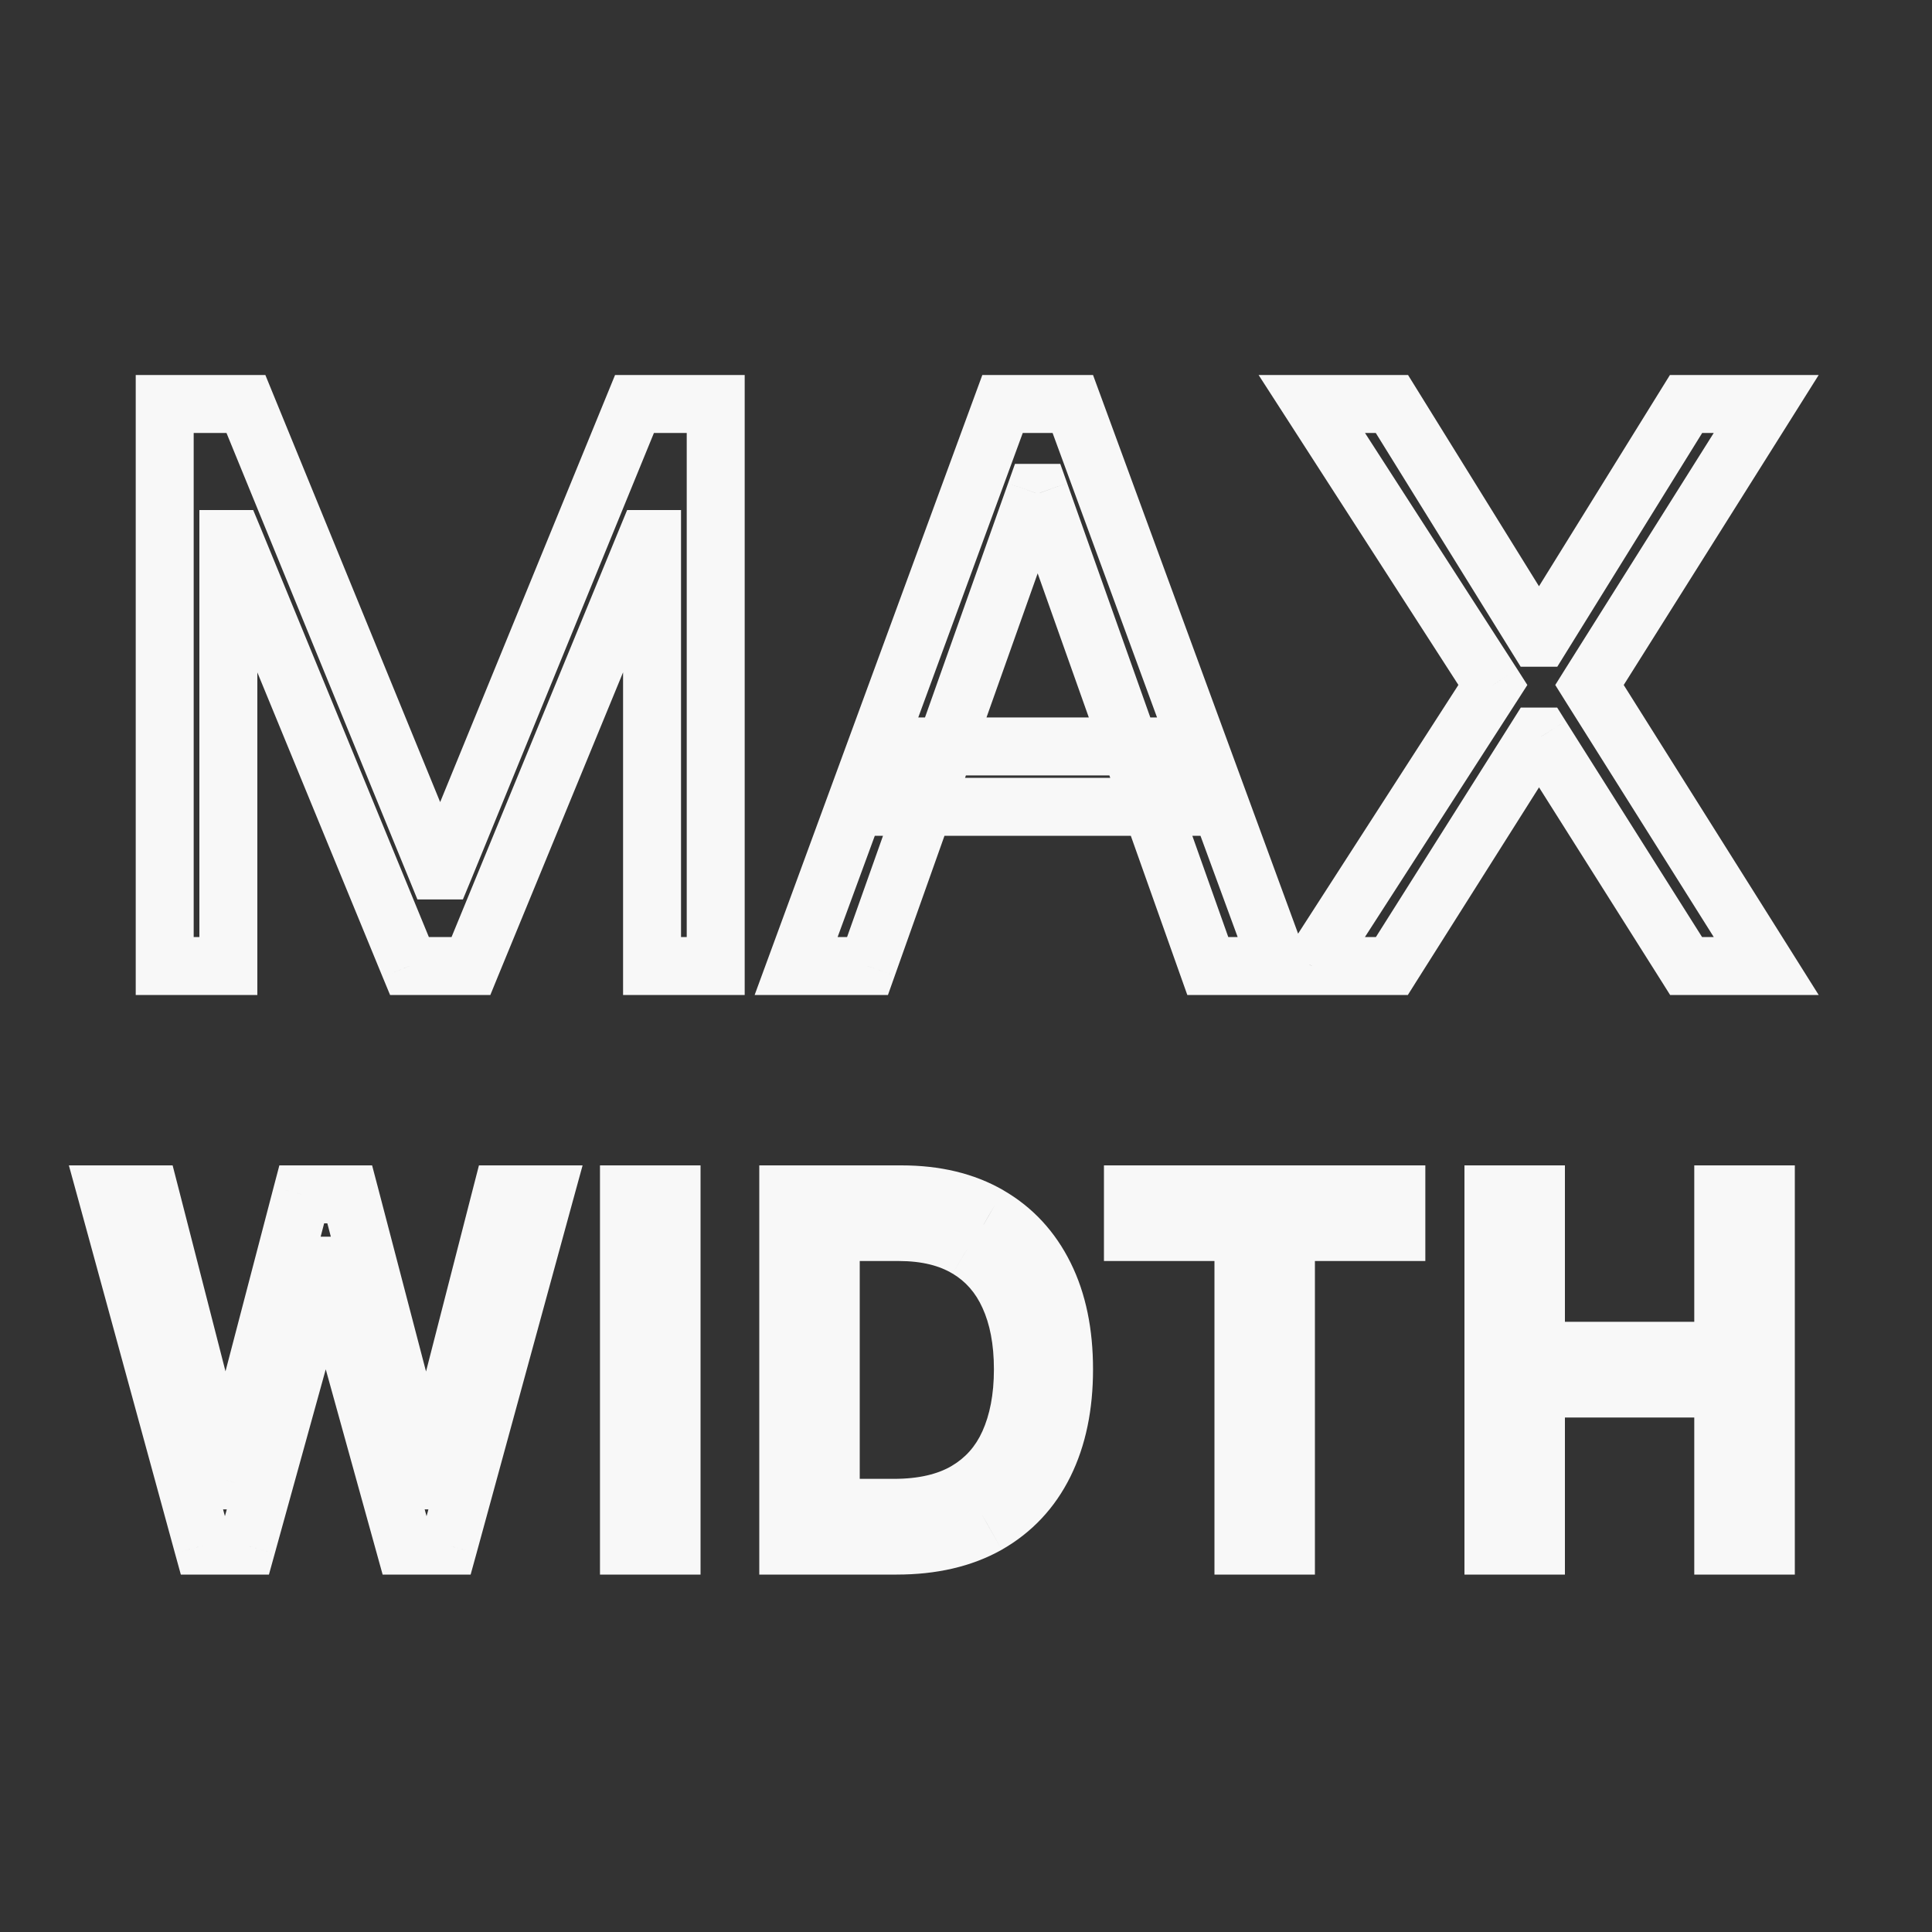 <svg width="20" height="20" viewBox="0 0 20 20" fill="none" xmlns="http://www.w3.org/2000/svg">
<rect x="0" y="0" width="20" height="20" fill="#333333" stroke="none"/>
<path d="M1.705 4.182V3.882H1.405V4.182H1.705ZM2.545 4.182L2.823 4.068L2.747 3.882H2.545V4.182ZM4.523 9.011L4.245 9.125L4.321 9.311H4.523V9.011ZM4.591 9.011V9.311H4.792L4.869 9.125L4.591 9.011ZM6.568 4.182V3.882H6.367L6.291 4.068L6.568 4.182ZM7.409 4.182H7.709V3.882H7.409V4.182ZM7.409 10V10.3H7.709V10H7.409ZM6.75 10H6.45V10.3H6.75V10ZM6.75 5.58H7.05V5.28H6.75V5.58ZM6.693 5.58V5.28H6.492L6.416 5.465L6.693 5.58ZM4.875 10V10.3H5.076L5.152 10.114L4.875 10ZM4.239 10L3.961 10.114L4.038 10.3H4.239V10ZM2.42 5.58L2.698 5.465L2.621 5.28H2.42V5.58ZM2.364 5.58V5.28H2.064V5.58H2.364ZM2.364 10V10.3H2.664V10H2.364ZM1.705 10H1.405V10.3H1.705V10ZM1.705 4.482H2.545V3.882H1.705V4.482ZM2.268 4.295L4.245 9.125L4.8 8.898L2.823 4.068L2.268 4.295ZM4.523 9.311H4.591V8.711H4.523V9.311ZM4.869 9.125L6.846 4.295L6.291 4.068L4.313 8.898L4.869 9.125ZM6.568 4.482H7.409V3.882H6.568V4.482ZM7.109 4.182V10H7.709V4.182H7.109ZM7.409 9.7H6.75V10.3H7.409V9.7ZM7.05 10V5.58H6.45V10H7.05ZM6.75 5.28H6.693V5.88H6.75V5.28ZM6.416 5.465L4.598 9.886L5.152 10.114L6.971 5.694L6.416 5.465ZM4.875 9.7H4.239V10.3H4.875V9.7ZM4.516 9.886L2.698 5.465L2.143 5.694L3.961 10.114L4.516 9.886ZM2.42 5.28H2.364V5.88H2.42V5.28ZM2.064 5.58V10H2.664V5.58H2.064ZM2.364 9.7H1.705V10.3H2.364V9.7ZM2.005 10V4.182H1.405V10H2.005ZM8.98 10V10.3H9.192L9.263 10.1L8.98 10ZM8.242 10L7.96 9.897L7.812 10.3H8.242V10ZM10.378 4.182V3.882H10.169L10.097 4.078L10.378 4.182ZM11.105 4.182L11.387 4.078L11.315 3.882H11.105V4.182ZM13.242 10V10.3H13.671L13.523 9.897L13.242 10ZM12.503 10L12.22 10.1L12.291 10.3H12.503V10ZM10.764 5.102L11.047 5.002L10.976 4.802H10.764V5.102ZM10.719 5.102V4.802H10.507L10.436 5.002L10.719 5.102ZM9.253 7.727V7.427H8.953V7.727H9.253ZM12.23 7.727H12.53V7.427H12.23V7.727ZM12.23 8.352V8.652H12.53V8.352H12.23ZM9.253 8.352H8.953V8.652H9.253V8.352ZM8.98 9.7H8.242V10.3H8.98V9.7ZM8.523 10.103L10.66 4.285L10.097 4.078L7.96 9.897L8.523 10.103ZM10.378 4.482H11.105V3.882H10.378V4.482ZM10.824 4.285L12.96 10.103L13.523 9.897L11.387 4.078L10.824 4.285ZM13.242 9.7H12.503V10.3H13.242V9.7ZM12.786 9.9L11.047 5.002L10.482 5.203L12.22 10.1L12.786 9.9ZM10.764 4.802H10.719V5.402H10.764V4.802ZM10.436 5.002L8.698 9.9L9.263 10.1L11.002 5.203L10.436 5.002ZM9.253 8.027H12.23V7.427H9.253V8.027ZM11.93 7.727V8.352H12.53V7.727H11.93ZM12.23 8.052H9.253V8.652H12.23V8.052ZM9.553 8.352V7.727H8.953V8.352H9.553ZM14.409 4.182L14.664 4.024L14.576 3.882H14.409V4.182ZM15.909 6.602L15.654 6.76L15.742 6.902H15.909V6.602ZM15.954 6.602V6.902H16.121L16.209 6.76L15.954 6.602ZM17.454 4.182V3.882H17.287L17.199 4.024L17.454 4.182ZM18.284 4.182L18.538 4.342L18.827 3.882H18.284V4.182ZM16.454 7.091L16.2 6.931L16.1 7.091L16.2 7.251L16.454 7.091ZM18.284 10V10.3H18.827L18.538 9.84L18.284 10ZM17.454 10L17.201 10.16L17.289 10.3H17.454V10ZM15.954 7.625L16.208 7.465L16.12 7.325H15.954V7.625ZM15.909 7.625V7.325H15.743L15.655 7.465L15.909 7.625ZM14.409 10V10.3H14.574L14.662 10.16L14.409 10ZM13.579 10L13.327 9.837L13.029 10.3H13.579V10ZM15.454 7.091L15.707 7.253L15.811 7.091L15.707 6.928L15.454 7.091ZM13.579 4.182V3.882H13.029L13.327 4.344L13.579 4.182ZM14.154 4.34L15.654 6.76L16.164 6.444L14.664 4.024L14.154 4.34ZM15.909 6.902H15.954V6.302H15.909V6.902ZM16.209 6.76L17.709 4.34L17.199 4.024L15.699 6.444L16.209 6.76ZM17.454 4.482H18.284V3.882H17.454V4.482ZM18.03 4.022L16.2 6.931L16.708 7.251L18.538 4.342L18.03 4.022ZM16.2 7.251L18.03 10.16L18.538 9.84L16.708 6.931L16.2 7.251ZM18.284 9.7H17.454V10.3H18.284V9.7ZM17.708 9.84L16.208 7.465L15.701 7.785L17.201 10.16L17.708 9.84ZM15.954 7.325H15.909V7.925H15.954V7.325ZM15.655 7.465L14.155 9.84L14.662 10.16L16.163 7.785L15.655 7.465ZM14.409 9.7H13.579V10.3H14.409V9.7ZM13.832 10.162L15.707 7.253L15.202 6.928L13.327 9.837L13.832 10.162ZM15.707 6.928L13.832 4.019L13.327 4.344L15.202 7.253L15.707 6.928ZM13.579 4.482H14.409V3.882H13.579V4.482Z" fill="#F8F8F8"/>
<path d="M2.101 16L1.811 16.079L1.872 16.3H2.101V16ZM1.107 12.364V12.064H0.713L0.817 12.443L1.107 12.364ZM1.554 12.364L1.845 12.289L1.787 12.064H1.554V12.364ZM2.314 15.325L2.023 15.4L2.081 15.625H2.314V15.325ZM2.349 15.325V15.625H2.581L2.64 15.401L2.349 15.325ZM3.124 12.364V12.064H2.892L2.833 12.288L3.124 12.364ZM3.621 12.364L3.911 12.288L3.852 12.064H3.621V12.364ZM4.395 15.325L4.105 15.401L4.163 15.625H4.395V15.325ZM4.43 15.325V15.625H4.663L4.721 15.4L4.43 15.325ZM5.19 12.364V12.064H4.958L4.9 12.289L5.19 12.364ZM5.638 12.364L5.927 12.443L6.031 12.064H5.638V12.364ZM4.643 16V16.3H4.872L4.933 16.079L4.643 16ZM4.189 16L3.9 16.08L3.961 16.3H4.189V16ZM3.386 13.102L3.675 13.022L3.615 12.802H3.386V13.102ZM3.358 13.102V12.802H3.13L3.069 13.022L3.358 13.102ZM2.555 16V16.3H2.784L2.845 16.08L2.555 16ZM2.39 15.921L1.396 12.284L0.817 12.443L1.811 16.079L2.39 15.921ZM1.107 12.664H1.554V12.064H1.107V12.664ZM1.263 12.438L2.023 15.4L2.605 15.251L1.845 12.289L1.263 12.438ZM2.314 15.625H2.349V15.025H2.314V15.625ZM2.64 15.401L3.414 12.44L2.833 12.288L2.059 15.249L2.64 15.401ZM3.124 12.664H3.621V12.064H3.124V12.664ZM3.33 12.44L4.105 15.401L4.685 15.249L3.911 12.288L3.33 12.44ZM4.395 15.625H4.43V15.025H4.395V15.625ZM4.721 15.4L5.481 12.438L4.9 12.289L4.14 15.251L4.721 15.4ZM5.19 12.664H5.638V12.064H5.19V12.664ZM5.348 12.284L4.354 15.921L4.933 16.079L5.927 12.443L5.348 12.284ZM4.643 15.7H4.189V16.3H4.643V15.7ZM4.478 15.92L3.675 13.022L3.097 13.182L3.9 16.08L4.478 15.92ZM3.386 12.802H3.358V13.402H3.386V12.802ZM3.069 13.022L2.266 15.92L2.845 16.08L3.647 13.182L3.069 13.022ZM2.555 15.7H2.101V16.3H2.555V15.7ZM6.952 12.364H7.252V12.064H6.952V12.364ZM6.952 16V16.3H7.252V16H6.952ZM6.511 16H6.211V16.3H6.511V16ZM6.511 12.364V12.064H6.211V12.364H6.511ZM6.652 12.364V16H7.252V12.364H6.652ZM6.952 15.7H6.511V16.3H6.952V15.7ZM6.811 16V12.364H6.211V16H6.811ZM6.511 12.664H6.952V12.064H6.511V12.664ZM8.16 16H7.86V16.3H8.16V16ZM8.16 12.364V12.064H7.86V12.364H8.16ZM10.237 12.582L10.086 12.841L10.088 12.842L10.237 12.582ZM10.814 13.205L10.545 13.338L10.545 13.338L10.814 13.205ZM10.812 15.153L11.081 15.286L11.081 15.286L10.812 15.153ZM10.223 15.782L10.37 16.043L10.371 16.042L10.223 15.782ZM8.6 15.609H8.3V15.909H8.6V15.609ZM10.001 15.435L9.849 15.177L10.001 15.435ZM10.445 13.416L10.171 13.54L10.171 13.54L10.445 13.416ZM10.015 12.927L9.86 13.184L9.861 13.184L10.015 12.927ZM8.6 12.754V12.454H8.3V12.754H8.6ZM9.282 15.7H8.16V16.3H9.282V15.7ZM8.46 16V12.364H7.86V16H8.46ZM8.16 12.664H9.332V12.064H8.16V12.664ZM9.332 12.664C9.643 12.664 9.89 12.728 10.086 12.841L10.388 12.322C10.082 12.145 9.726 12.064 9.332 12.064V12.664ZM10.088 12.842C10.284 12.956 10.436 13.118 10.545 13.338L11.083 13.072C10.924 12.751 10.691 12.497 10.387 12.322L10.088 12.842ZM10.545 13.338C10.654 13.558 10.715 13.833 10.715 14.175H11.315C11.315 13.763 11.242 13.392 11.083 13.072L10.545 13.338ZM10.715 14.175C10.715 14.518 10.654 14.797 10.543 15.02L11.081 15.286C11.241 14.962 11.315 14.589 11.315 14.175H10.715ZM10.544 15.02C10.434 15.24 10.279 15.404 10.075 15.521L10.371 16.042C10.682 15.865 10.92 15.611 11.081 15.286L10.544 15.02ZM10.075 15.52C9.872 15.635 9.612 15.7 9.282 15.7V16.3C9.69 16.3 10.057 16.219 10.37 16.043L10.075 15.52ZM8.6 15.909H9.253V15.309H8.6V15.909ZM9.253 15.909C9.591 15.909 9.897 15.844 10.153 15.694L9.849 15.177C9.71 15.258 9.517 15.309 9.253 15.309V15.909ZM10.153 15.694C10.405 15.546 10.594 15.333 10.716 15.064L10.17 14.816C10.098 14.976 9.992 15.093 9.849 15.177L10.153 15.694ZM10.716 15.064C10.835 14.802 10.889 14.503 10.889 14.175H10.289C10.289 14.439 10.245 14.649 10.17 14.816L10.716 15.064ZM10.889 14.175C10.889 13.849 10.836 13.552 10.718 13.293L10.171 13.54C10.246 13.704 10.289 13.913 10.289 14.175H10.889ZM10.718 13.293C10.599 13.027 10.415 12.816 10.169 12.669L9.861 13.184C9.996 13.265 10.099 13.38 10.171 13.54L10.718 13.293ZM10.17 12.669C9.921 12.52 9.627 12.454 9.303 12.454V13.054C9.548 13.054 9.728 13.104 9.86 13.184L10.17 12.669ZM9.303 12.454H8.6V13.054H9.303V12.454ZM8.3 12.754V15.609H8.9V12.754H8.3ZM11.728 12.754H11.428V13.054H11.728V12.754ZM11.728 12.364V12.064H11.428V12.364H11.728ZM14.456 12.364H14.755V12.064H14.456V12.364ZM14.456 12.754V13.054H14.755V12.754H14.456ZM13.312 12.754V12.454H13.012V12.754H13.312ZM13.312 16V16.3H13.612V16H13.312ZM12.872 16H12.572V16.3H12.872V16ZM12.872 12.754H13.172V12.454H12.872V12.754ZM12.028 12.754V12.364H11.428V12.754H12.028ZM11.728 12.664H14.456V12.064H11.728V12.664ZM14.155 12.364V12.754H14.755V12.364H14.155ZM14.456 12.454H13.312V13.054H14.456V12.454ZM13.012 12.754V16H13.612V12.754H13.012ZM13.312 15.7H12.872V16.3H13.312V15.7ZM13.172 16V12.754H12.572V16H13.172ZM12.872 12.454H11.728V13.054H12.872V12.454ZM15.46 16H15.16V16.3H15.46V16ZM15.46 12.364V12.064H15.16V12.364H15.46ZM15.9 12.364H16.2V12.064H15.9V12.364ZM15.9 13.983H15.6V14.283H15.9V13.983ZM17.839 13.983V14.283H18.139V13.983H17.839ZM17.839 12.364V12.064H17.539V12.364H17.839ZM18.28 12.364H18.58V12.064H18.28V12.364ZM18.28 16V16.3H18.58V16H18.28ZM17.839 16H17.539V16.3H17.839V16ZM17.839 14.374H18.139V14.074H17.839V14.374ZM15.9 14.374V14.074H15.6V14.374H15.9ZM15.9 16V16.3H16.2V16H15.9ZM15.76 16V12.364H15.16V16H15.76ZM15.46 12.664H15.9V12.064H15.46V12.664ZM15.6 12.364V13.983H16.2V12.364H15.6ZM15.9 14.283H17.839V13.683H15.9V14.283ZM18.139 13.983V12.364H17.539V13.983H18.139ZM17.839 12.664H18.28V12.064H17.839V12.664ZM17.98 12.364V16H18.58V12.364H17.98ZM18.28 15.7H17.839V16.3H18.28V15.7ZM18.139 16V14.374H17.539V16H18.139ZM17.839 14.074H15.9V14.674H17.839V14.074ZM15.6 14.374V16H16.2V14.374H15.6ZM15.9 15.7H15.46V16.3H15.9V15.7Z" fill="#F8F8F8"/>
</svg>
